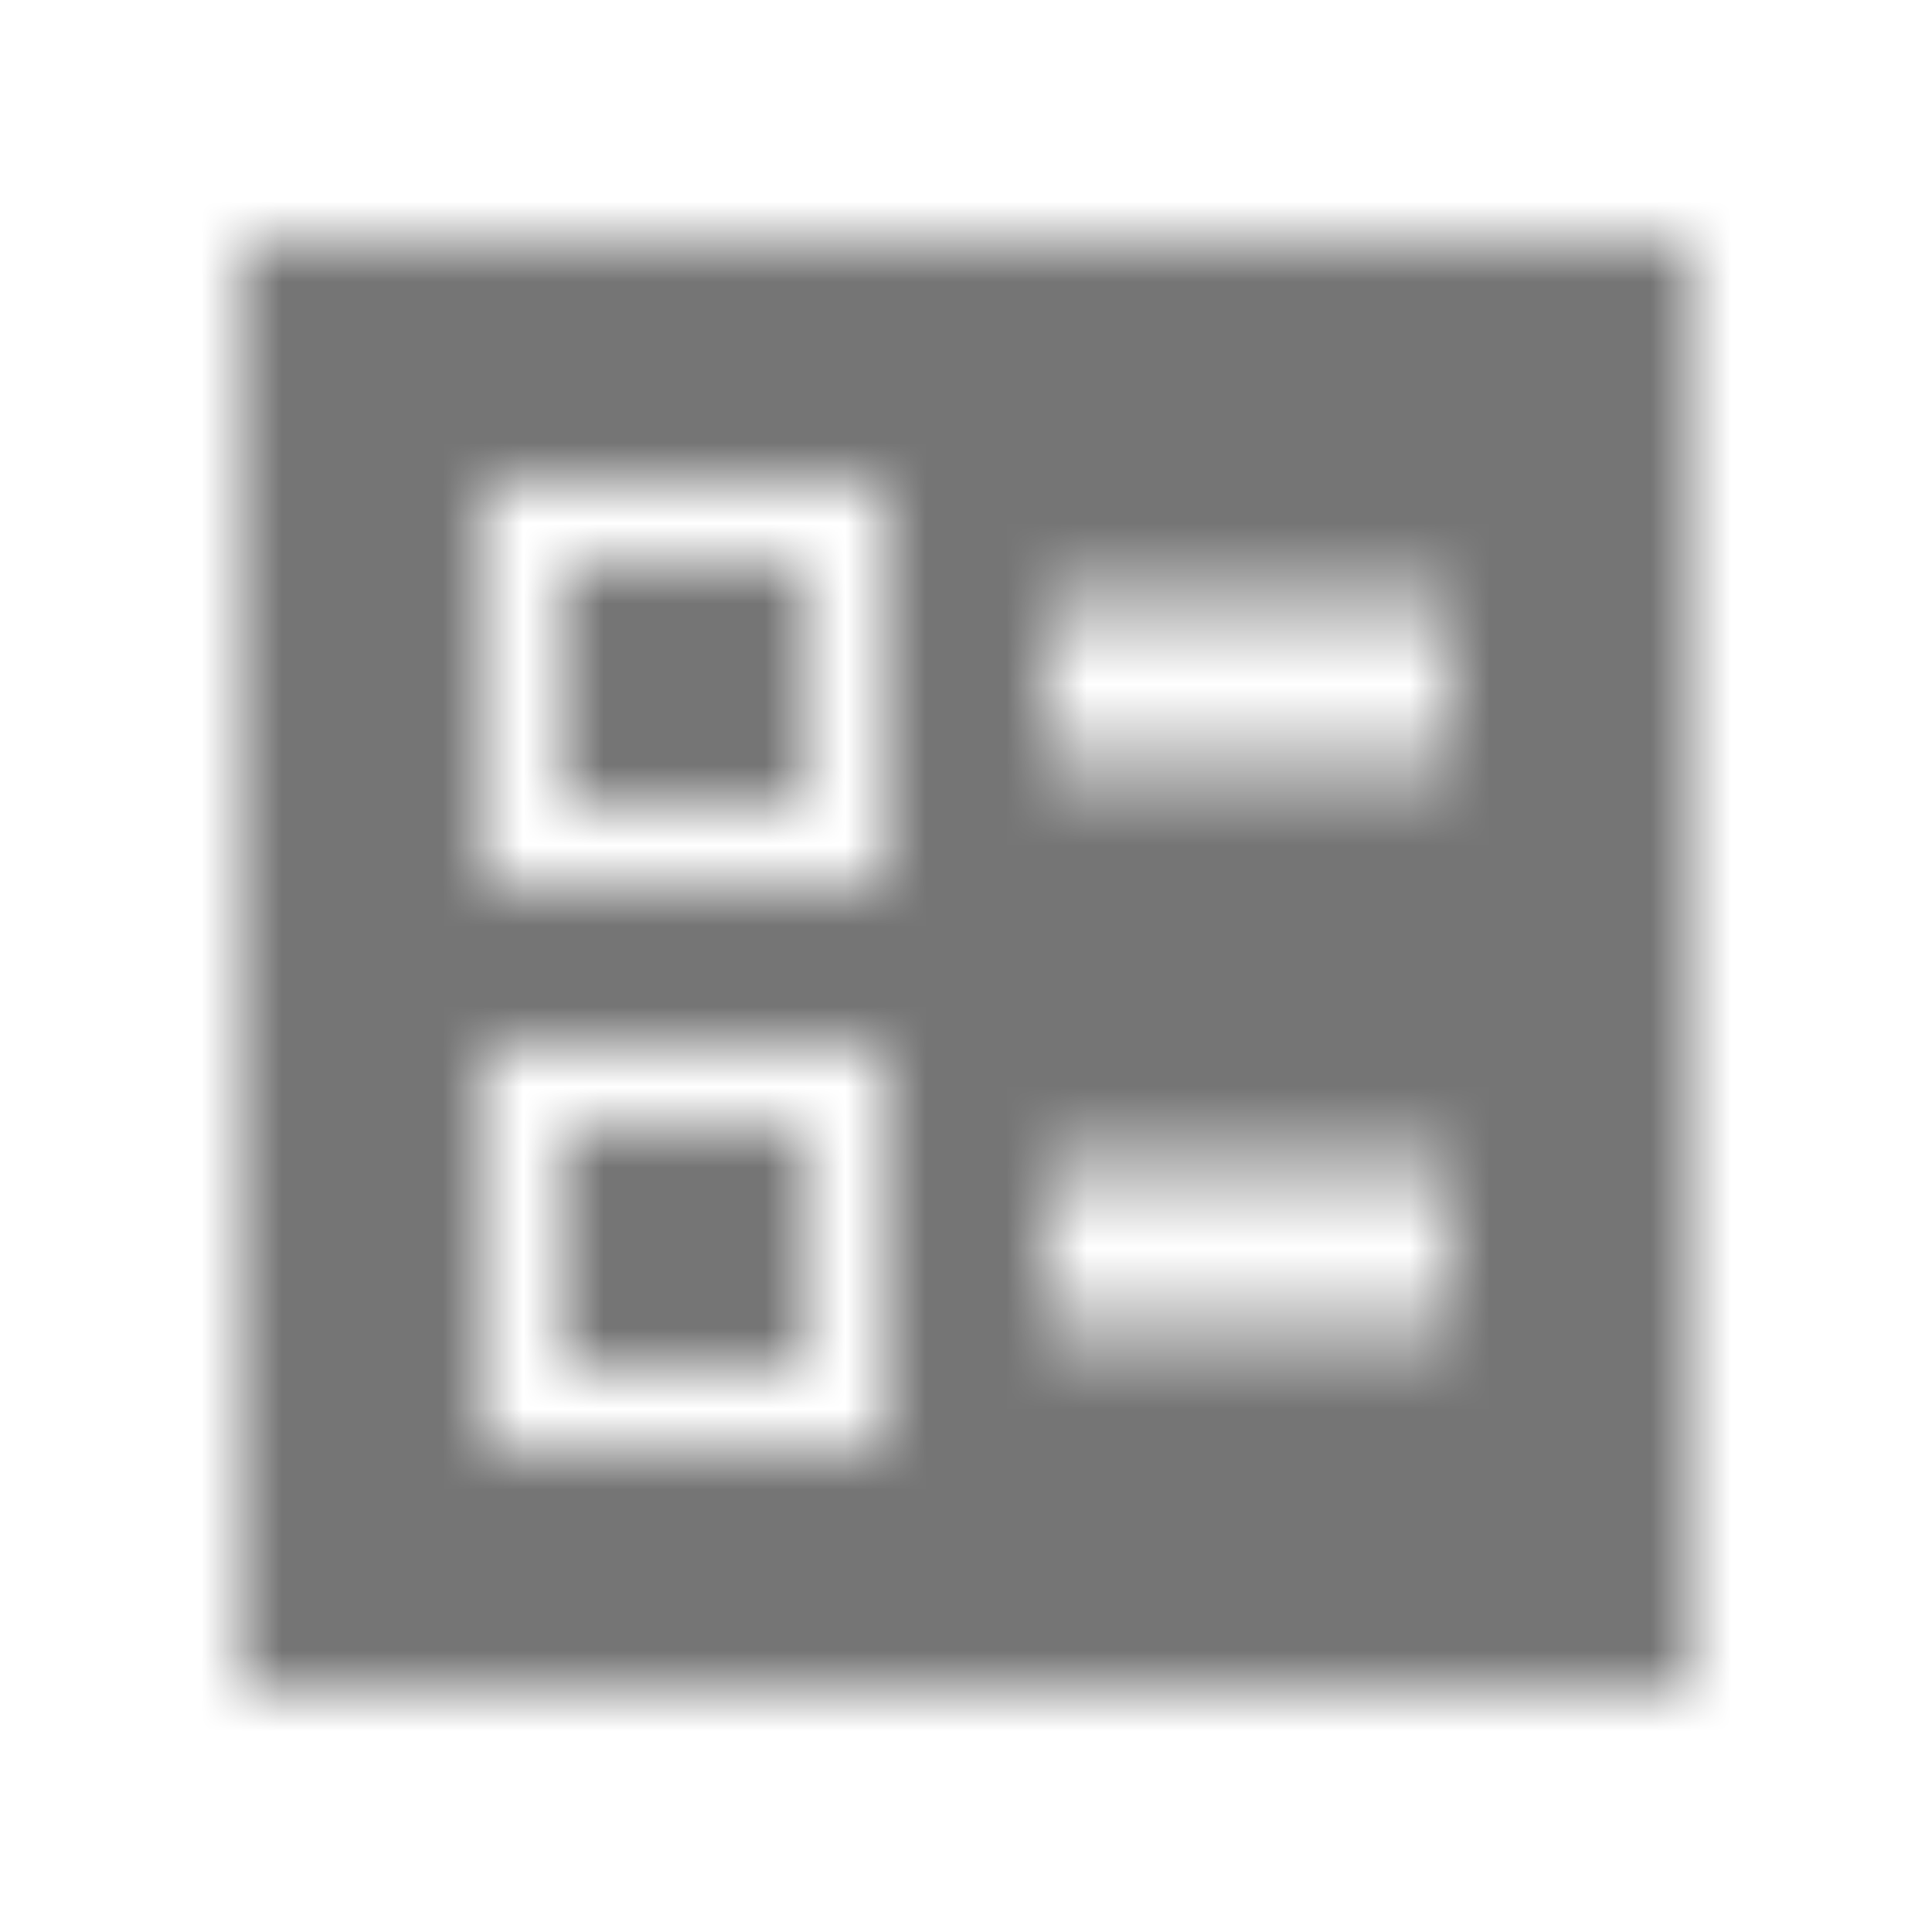<?xml version="1.0" encoding="UTF-8"?>
<svg width="24px" height="24px" viewBox="0 0 24 24" version="1.1" xmlns="http://www.w3.org/2000/svg" xmlns:xlink="http://www.w3.org/1999/xlink">
    <!-- Generator: Sketch 50 (54983) - http://www.bohemiancoding.com/sketch -->
    <title>icon/content/ballot_24px_sharp</title>
    <desc>Created with Sketch.</desc>
    <defs>
        <path d="M13,9.5 L18,9.5 L18,7.5 L13,7.5 L13,9.5 Z M13,16.5 L18,16.5 L18,14.5 L13,14.5 L13,16.5 Z M21,21 L3,21 L3,3 L21,3 L21,21 Z M6,11 L11,11 L11,6 L6,6 L6,11 Z M7,7 L10,7 L10,10 L7,10 L7,7 Z M6,18 L11,18 L11,13 L6,13 L6,18 Z M7,14 L10,14 L10,17 L7,17 L7,14 Z" id="path-1"></path>
    </defs>
    <g id="icon/content/ballot_24px" stroke="none" stroke-width="1" fill="none" fill-rule="evenodd">
        <mask id="mask-2" fill="white">
            <use xlink:href="#path-1"></use>
        </mask>
        <g fill-rule="nonzero"></g>
        <g id="✱-/-Color-/-Icons-/-Black-/-Inactive" mask="url(#mask-2)" fill="#000000" fill-opacity="0.54">
            <rect id="Rectangle" x="0" y="0" width="24" height="24"></rect>
        </g>
    </g>
</svg>